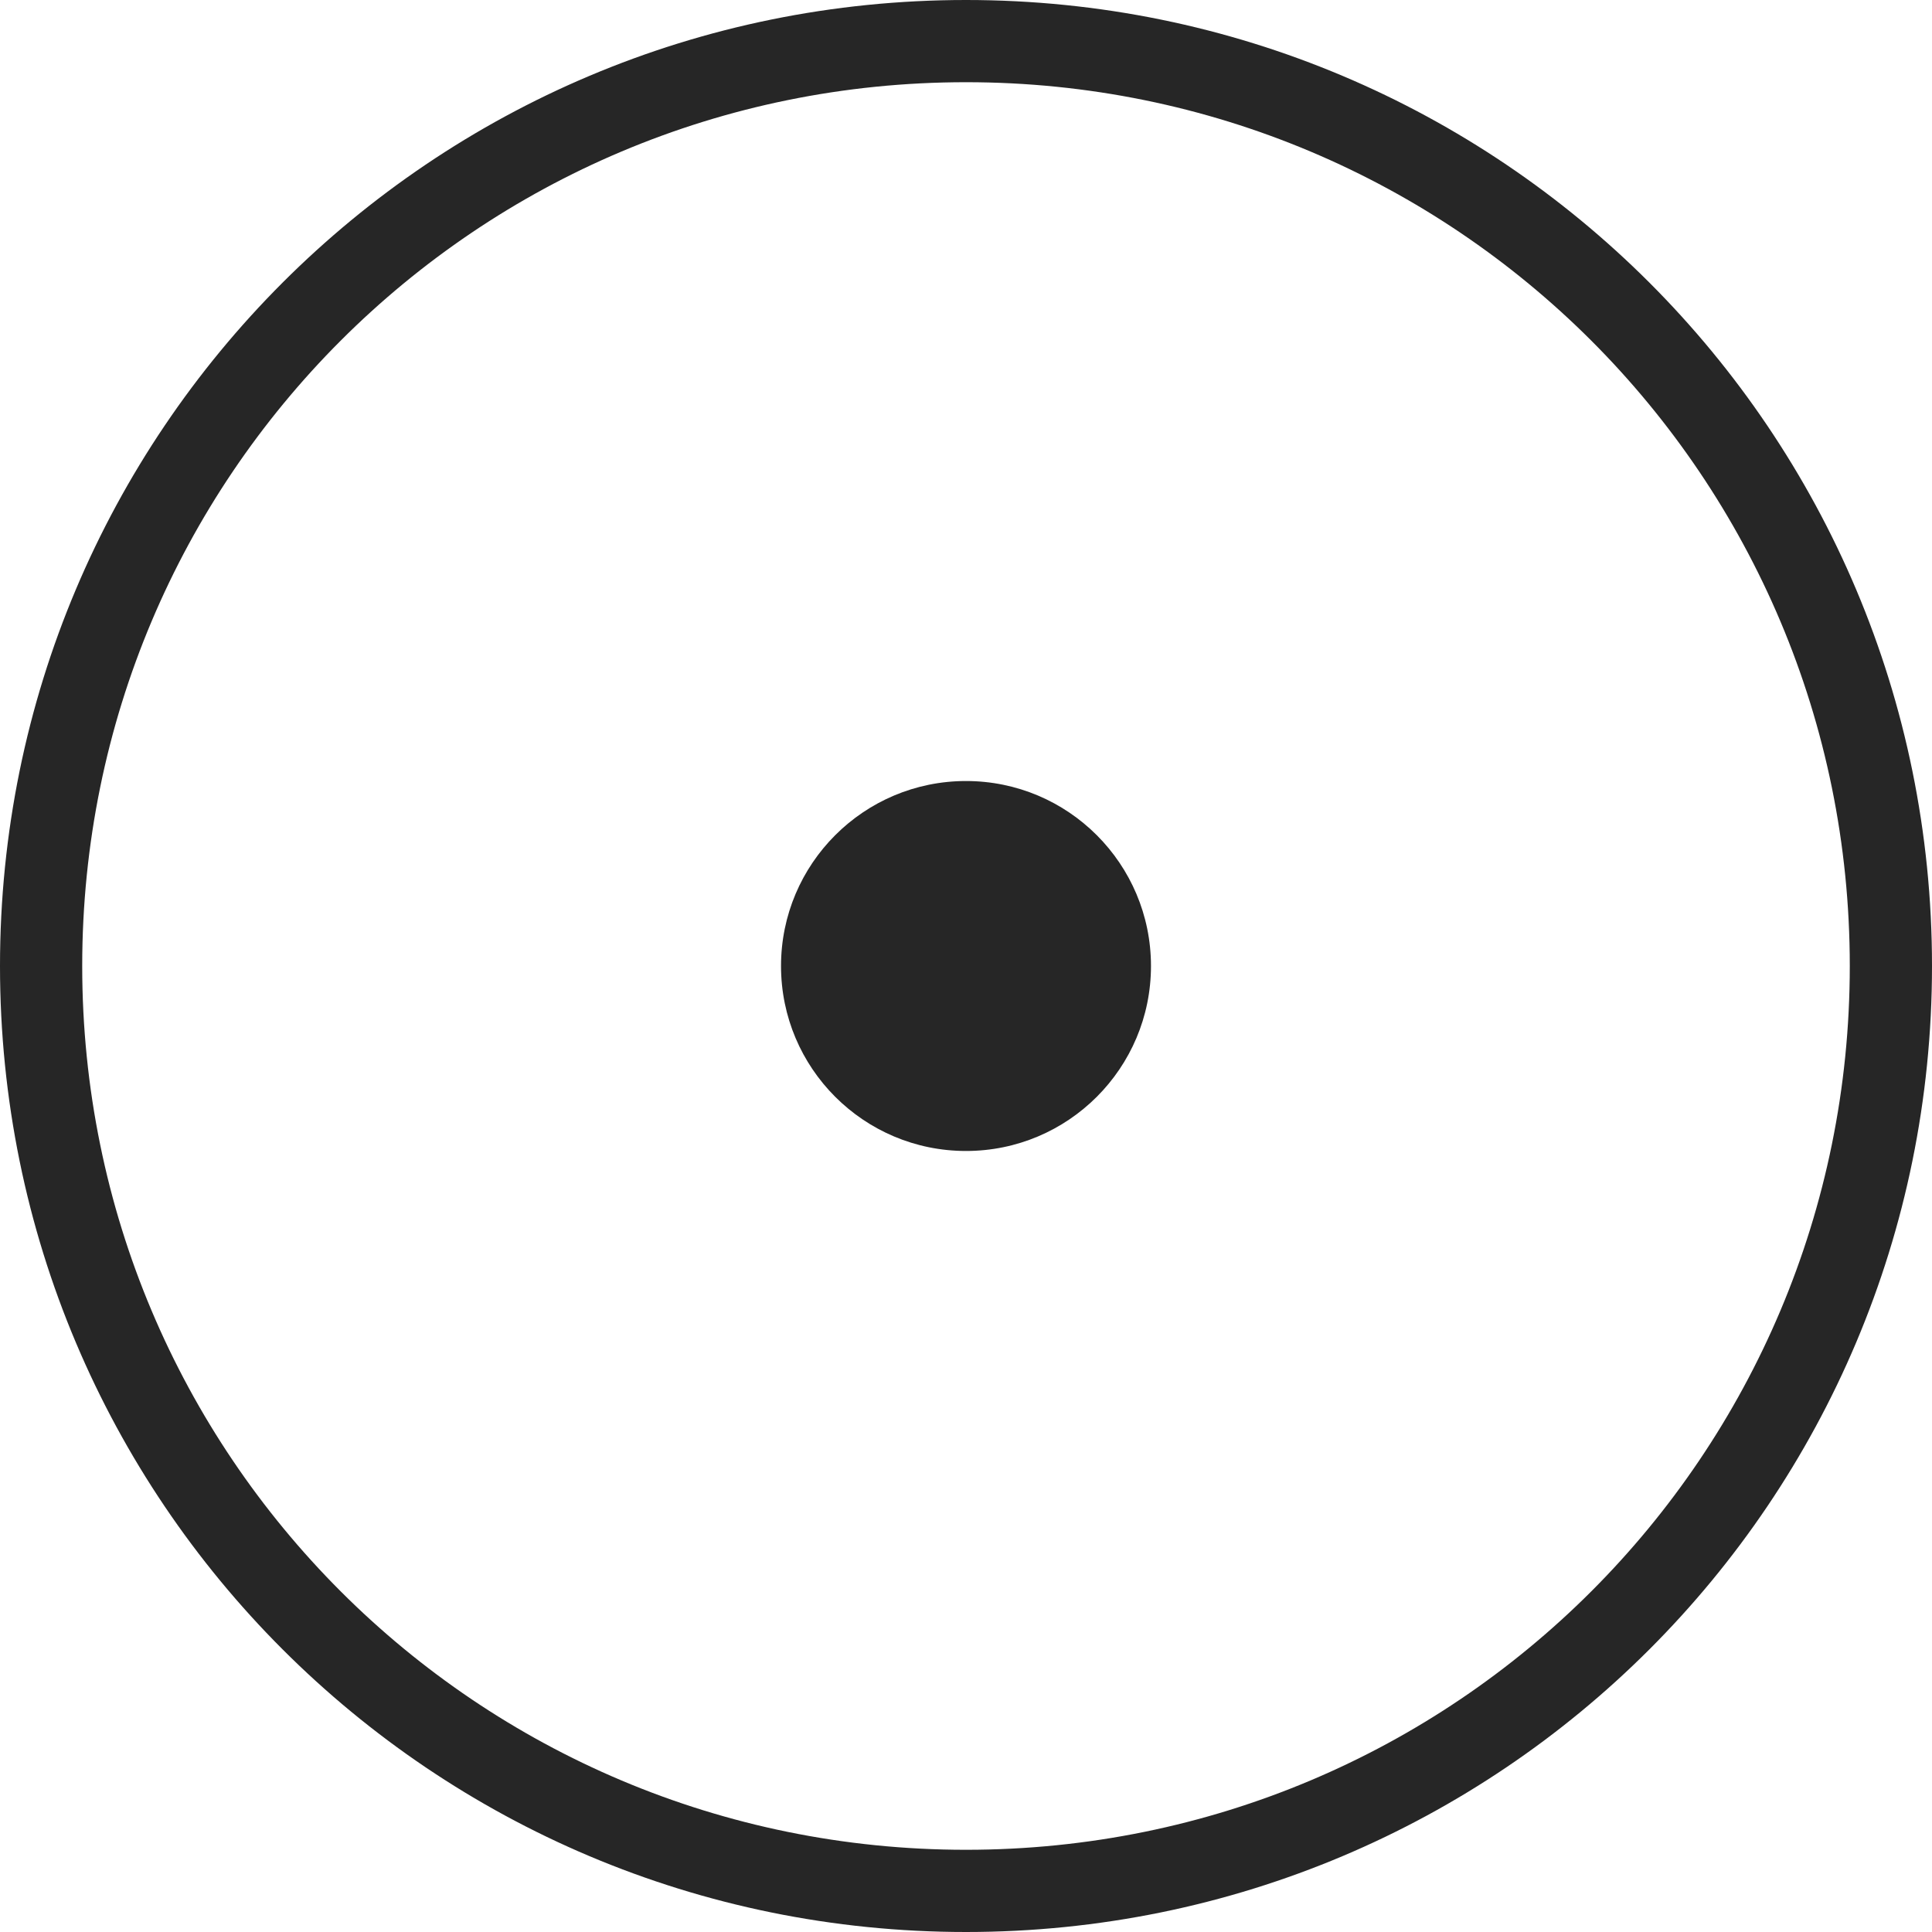 <?xml version="1.0" encoding="utf-8"?>
<!-- Generator: Adobe Illustrator 23.0.3, SVG Export Plug-In . SVG Version: 6.00 Build 0)  -->
<svg version="1.1" id="图层_1" xmlns="http://www.w3.org/2000/svg" xmlns:xlink="http://www.w3.org/1999/xlink" x="0px"
    y="0px" viewBox="0 0 47 47" style="enable-background:new 0 0 47 47;" xml:space="preserve">
    <style type="text/css">
        .select-gray-st0 {
            fill: rgba(0, 0, 0, 0.85);
            /* stroke: #000000;
            stroke-width: 2;
            stroke-linecap: round;
            stroke-linejoin: round;
            stroke-miterlimit: 10; */
        }

        .select-gray-st1 {
            fill: #FFFFFF;
        }

        .select-gray-st2 {
            fill: #F4EFEF;
        }

        .select-gray-st3 {
            clip-path: url(#SVGID_2_);
            fill: #FFFFFF;
        }
    </style>
    <g class="select-gray-st0">
        <path d="M23.5,47C10.5,47,0,36.5,0,23.5S10.5,0,23.5,0S47,10.5,47,23.5S36.5,47,23.5,47z M23.5,2C11.6,2,2,11.6,2,23.5
		S11.6,45,23.5,45S45,35.4,45,23.5S35.4,2,23.5,2z" />
        <circle cx="23.5" cy="23.5" r="4.5" />
    </g>
</svg>
